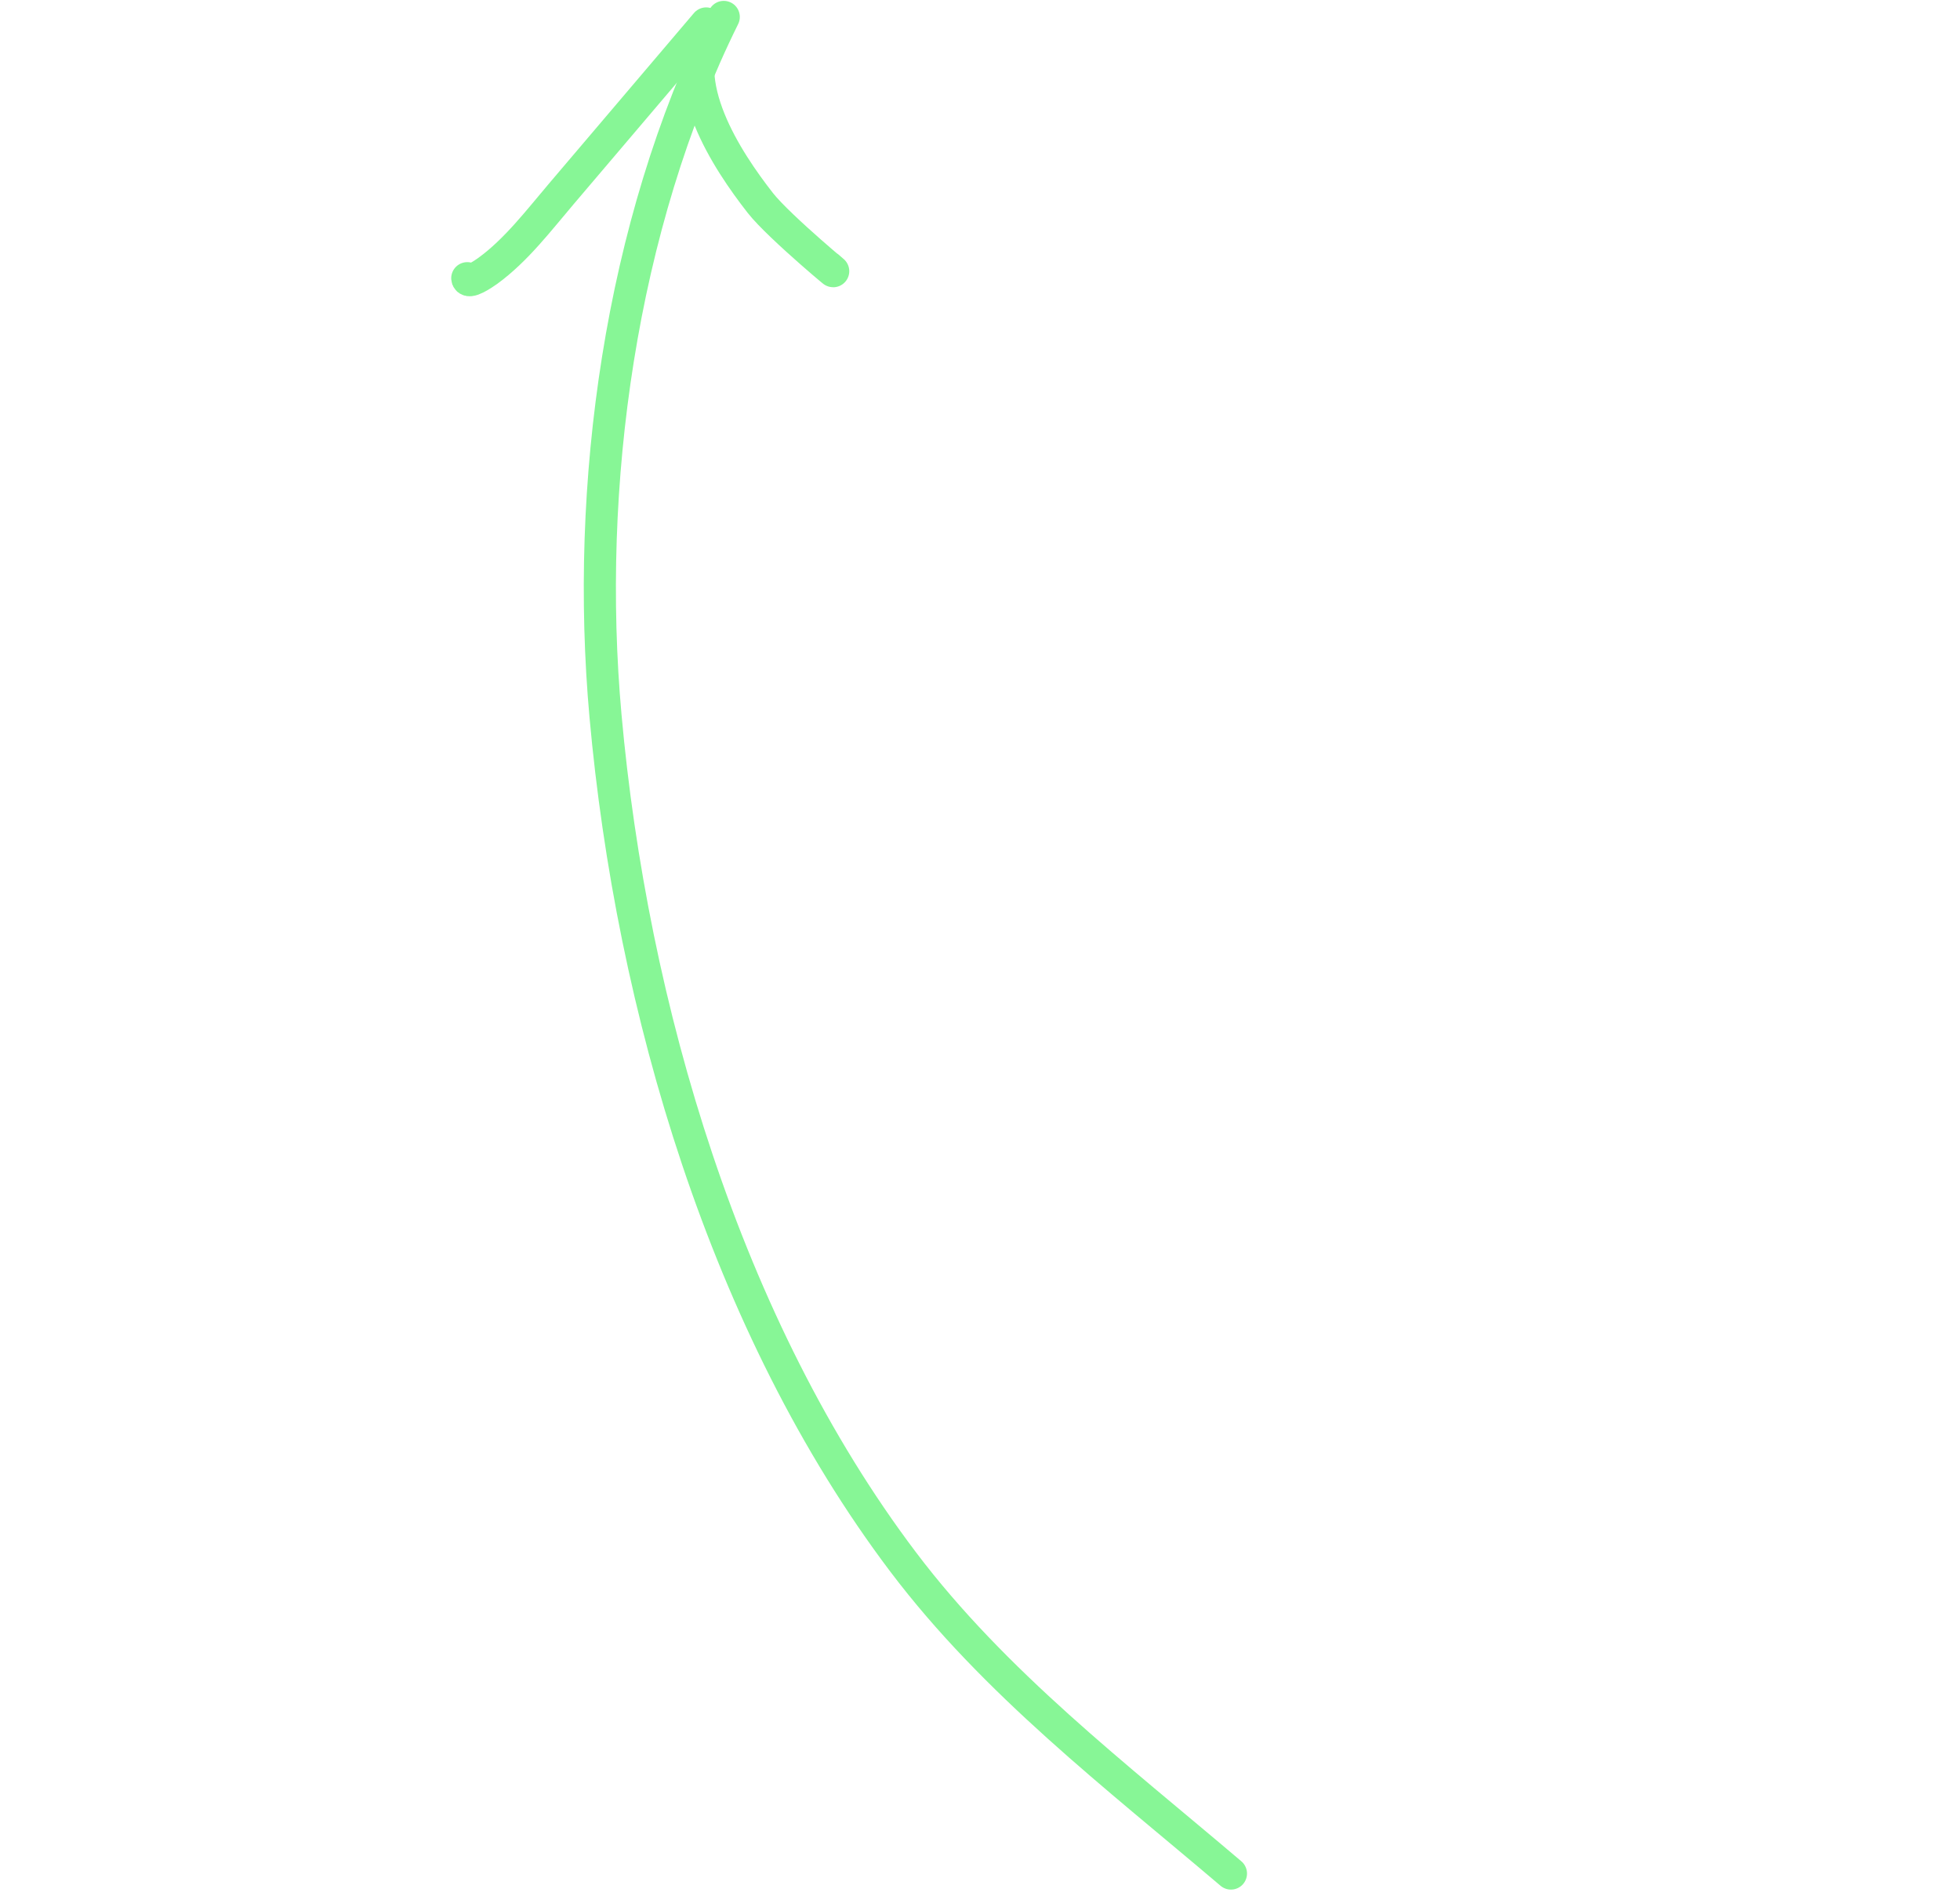 <svg width="61" height="59" viewBox="0 0 61 59" fill="none" xmlns="http://www.w3.org/2000/svg">
    <path d="M38.31 58.3C34.743 55.267 30.947 52.365 28.106 48.602C22.567 41.266 19.66 31.333 18.845 22.279C18.201 15.129 19.296 7.049 22.525 0.527" stroke="#87F696" stroke-linecap="round"/>
    <path d="M22.079 0.817C21.011 2.551 22.628 4.991 23.661 6.313C24.259 7.079 26.525 8.941 25.784 8.311" stroke="#87F696" stroke-linecap="round"/>
    <path d="M21.978 0.73C20.474 2.499 18.97 4.267 17.467 6.036C16.77 6.855 16.063 7.788 15.182 8.428C15.053 8.521 14.559 8.857 14.543 8.657" stroke="#87F696" stroke-linecap="round"/>
</svg>
